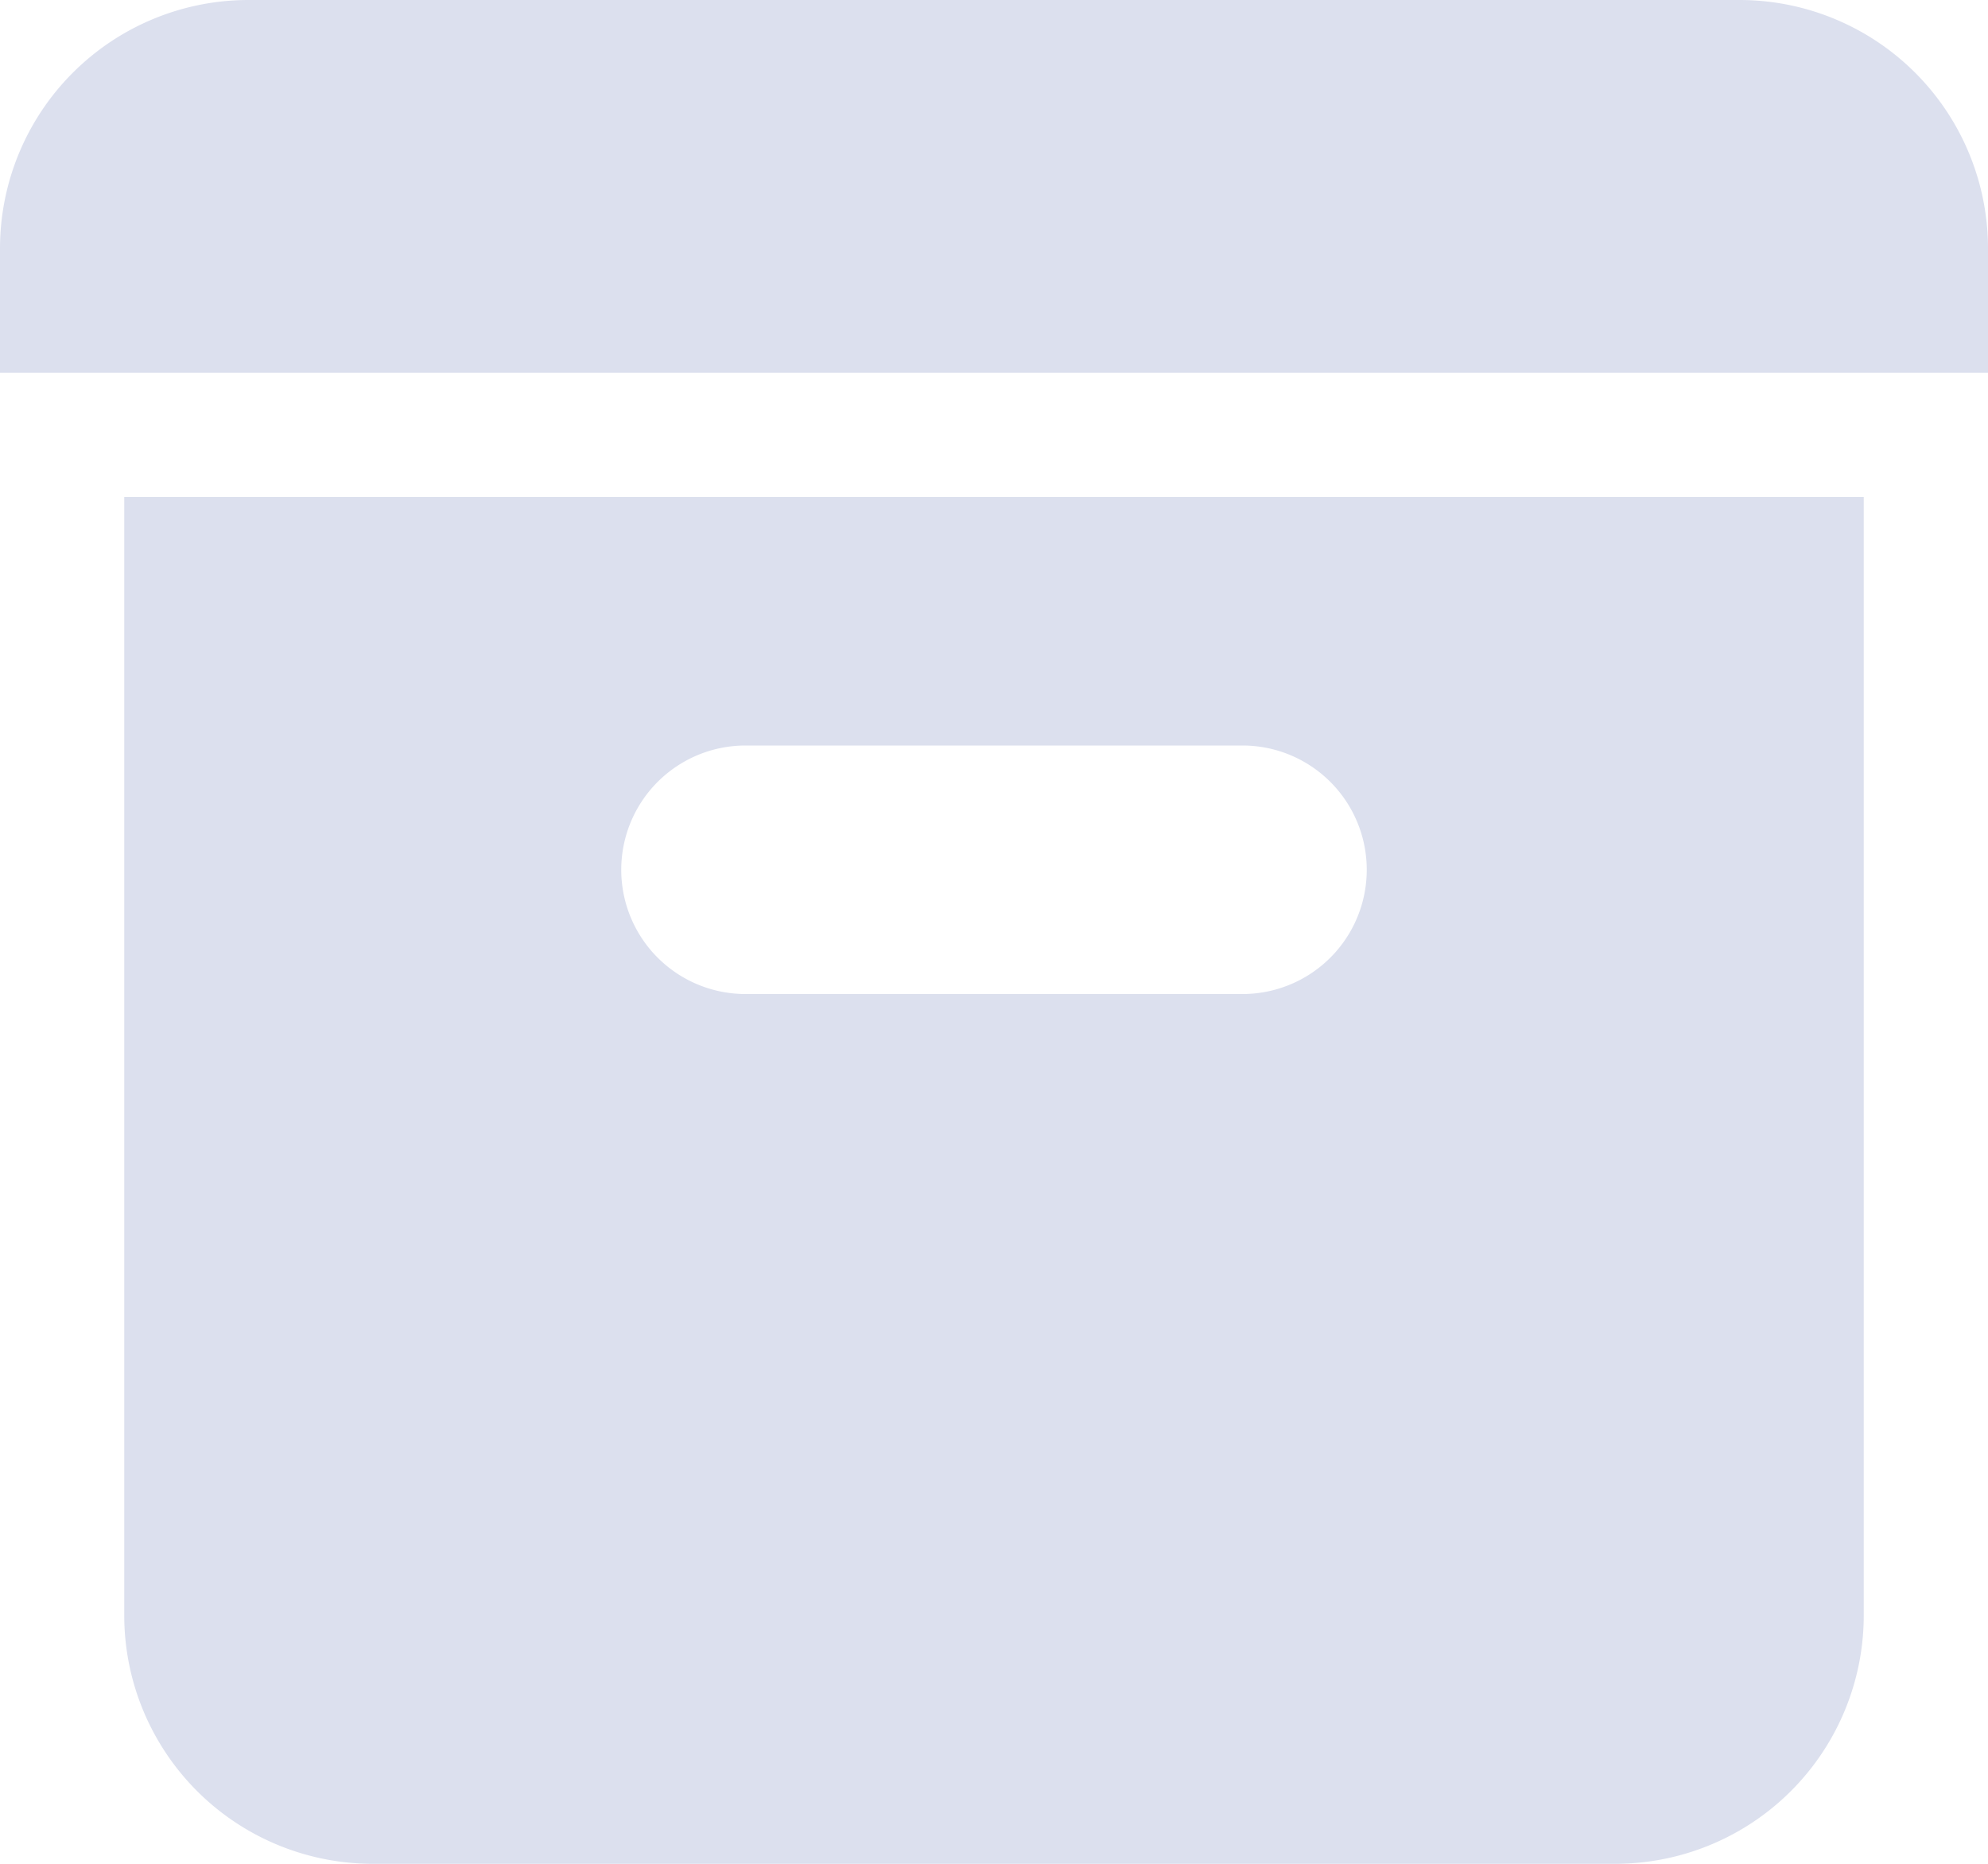 <svg xmlns="http://www.w3.org/2000/svg" viewBox="0 0 16 15">
  <defs>
    <style>
      .cls-1 {
        fill: #dce0ee;
        fill-rule: evenodd;
      }
    </style>
  </defs>
  <path id="archive-icon" class="cls-1" d="M3,7H17v9a2,2,0,0,1-2,2H5a2,2,0,0,1-2-2ZM8,9a1,1,0,0,0,0,2h4a1,1,0,0,0,0-2ZM2,6V5A2,2,0,0,1,4,3H16a2,2,0,0,1,2,2V6Z" transform="translate(-2 -3)"/>
</svg>
